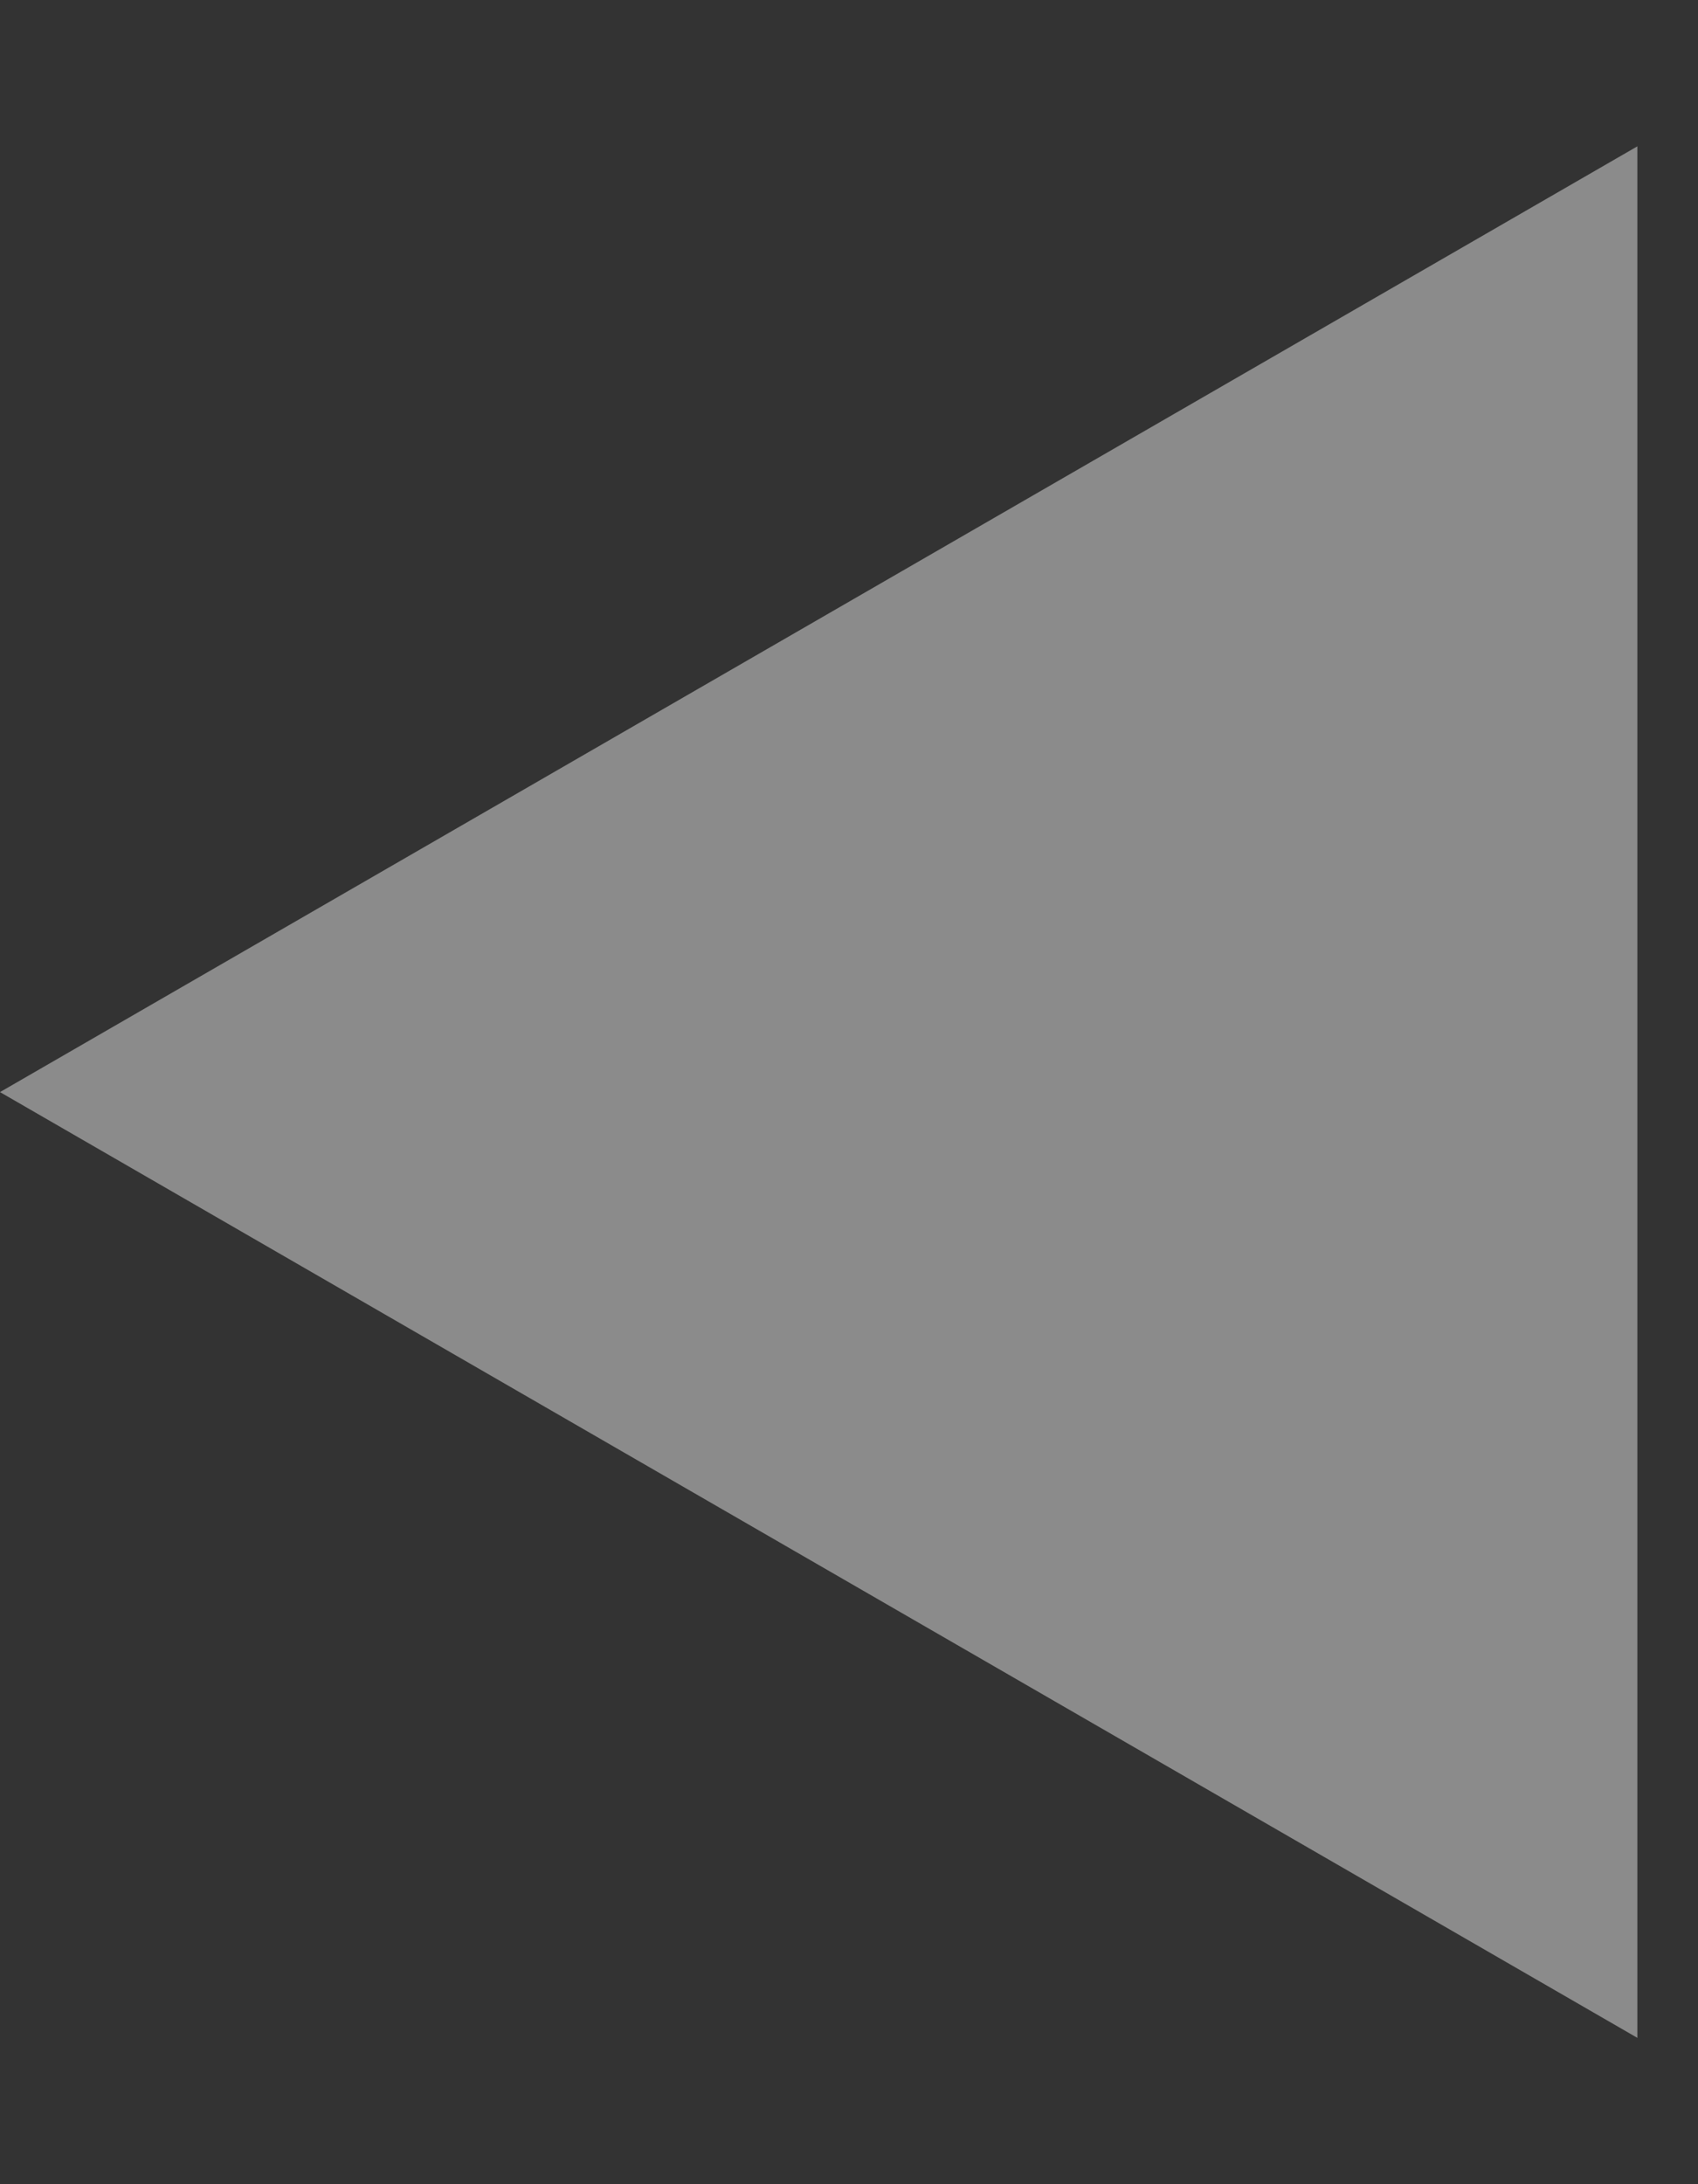 <svg width="7" height="9" viewBox="0 0 7 9" fill="none" xmlns="http://www.w3.org/2000/svg">
<rect x="0" y="0" width="7" height="9" fill="#333333" stroke="none"/>
<path d="M0 4.5L6.75 0.603V8.397L0 4.5Z" fill="white" fill-opacity="0.43"/>
</svg>
